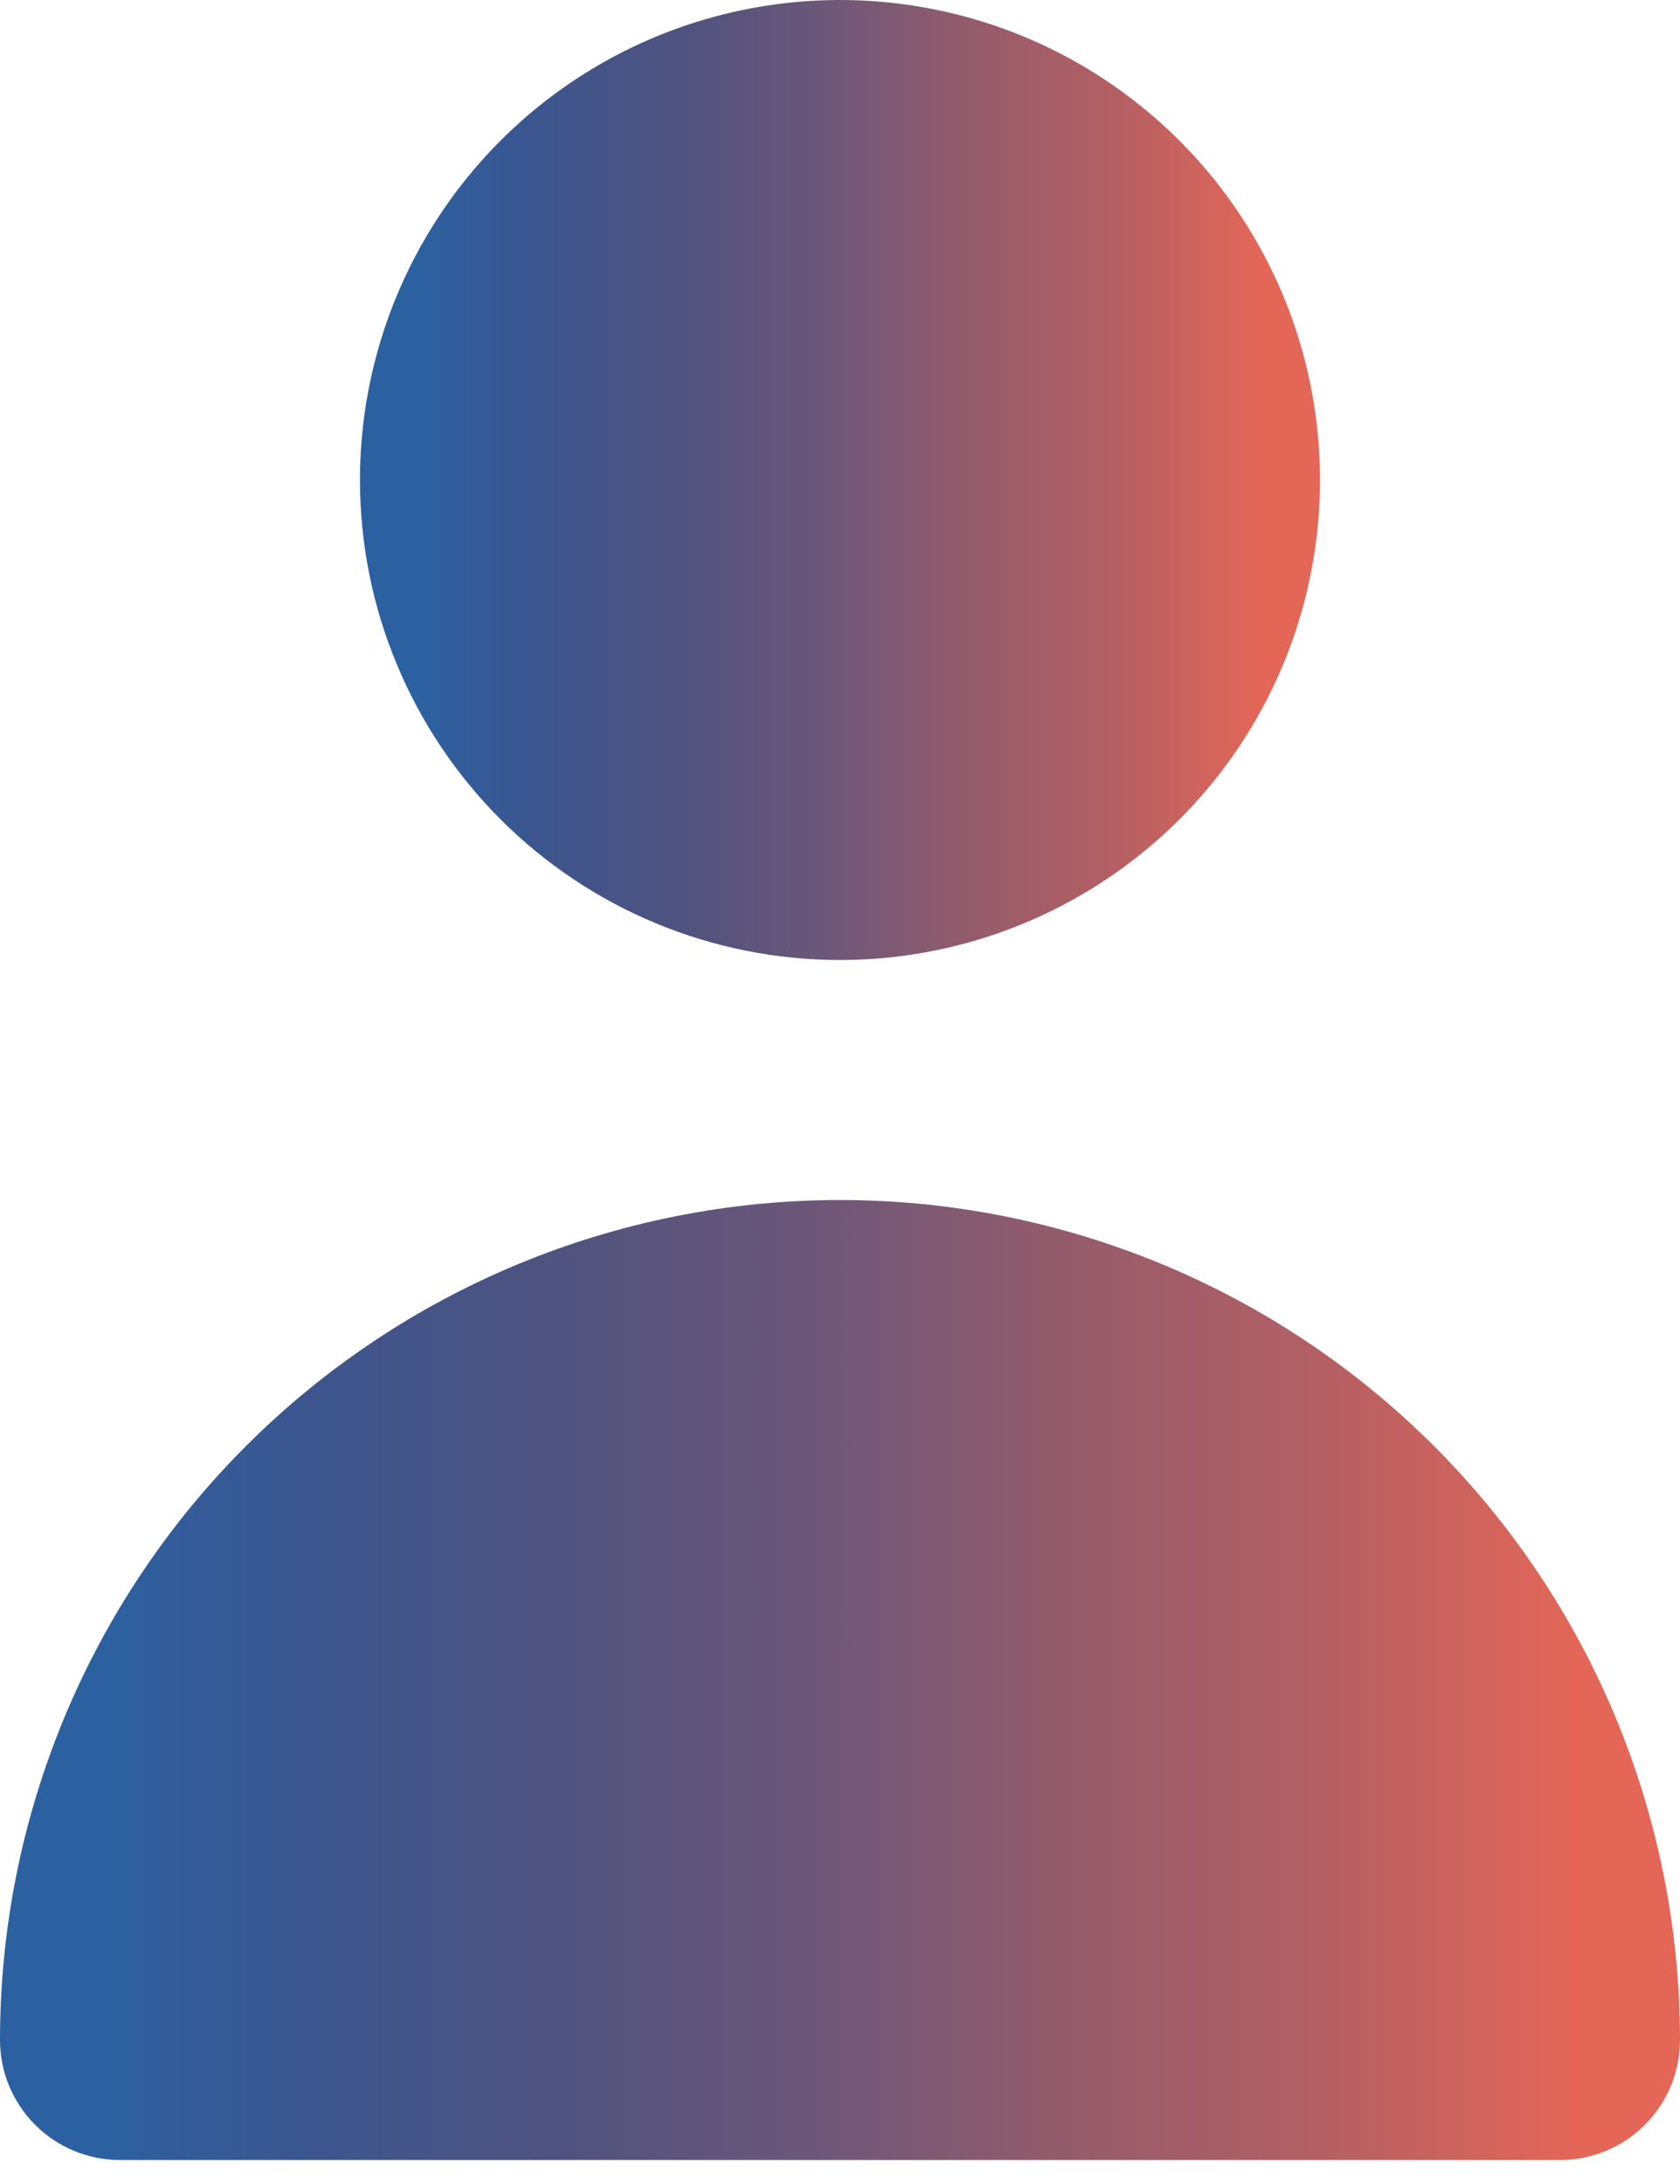 <svg width="30" height="39" viewBox="0 0 30 39" fill="none" xmlns="http://www.w3.org/2000/svg">
    <path
        d="M15 17.143C16.695 17.143 18.352 16.64 19.762 15.698C21.172 14.757 22.27 13.418 22.919 11.852C23.568 10.285 23.737 8.562 23.407 6.899C23.076 5.237 22.259 3.709 21.061 2.511C19.862 1.312 18.335 0.495 16.672 0.165C15.009 -0.166 13.286 0.004 11.72 0.652C10.153 1.301 8.815 2.4 7.873 3.809C6.931 5.219 6.428 6.876 6.428 8.571C6.428 10.845 7.332 13.025 8.939 14.632C10.546 16.24 12.727 17.143 15 17.143Z"
        fill="url(#paint0_linear_11_459)" fill-opacity="0.9" />
    <path
        d="M27.857 38.572C28.425 38.572 28.971 38.346 29.372 37.944C29.774 37.542 30 36.997 30 36.429C30 32.45 28.42 28.635 25.607 25.822C22.794 23.009 18.978 21.429 15 21.429C11.022 21.429 7.206 23.009 4.393 25.822C1.58 28.635 5.92805e-08 32.45 0 36.429C0 36.997 0.226 37.542 0.628 37.944C1.029 38.346 1.575 38.572 2.143 38.572H27.857Z"
        fill="url(#paint1_linear_11_459)" fill-opacity="0.9" />
    <defs>
        <linearGradient id="paint0_linear_11_459" x1="7.407" y1="8.571" x2="22.521" y2="8.571"
            gradientUnits="userSpaceOnUse">
            <stop stop-color="#155097" />
            <stop offset="0.14" stop-color="#264383" />
            <stop offset="0.316" stop-color="#3D4071" />
            <stop offset="0.485" stop-color="#5D456B" />
            <stop offset="0.643" stop-color="#864A5C" />
            <stop offset="0.829" stop-color="#AD4E53" />
            <stop offset="1" stop-color="#E15645" />
        </linearGradient>
        <linearGradient id="paint1_linear_11_459" x1="1.713" y1="30" x2="28.162" y2="30"
            gradientUnits="userSpaceOnUse">
            <stop stop-color="#155097" />
            <stop offset="0.14" stop-color="#264383" />
            <stop offset="0.316" stop-color="#3D4071" />
            <stop offset="0.485" stop-color="#5D456B" />
            <stop offset="0.643" stop-color="#864A5C" />
            <stop offset="0.829" stop-color="#AD4E53" />
            <stop offset="1" stop-color="#E15645" />
        </linearGradient>
    </defs>
</svg>